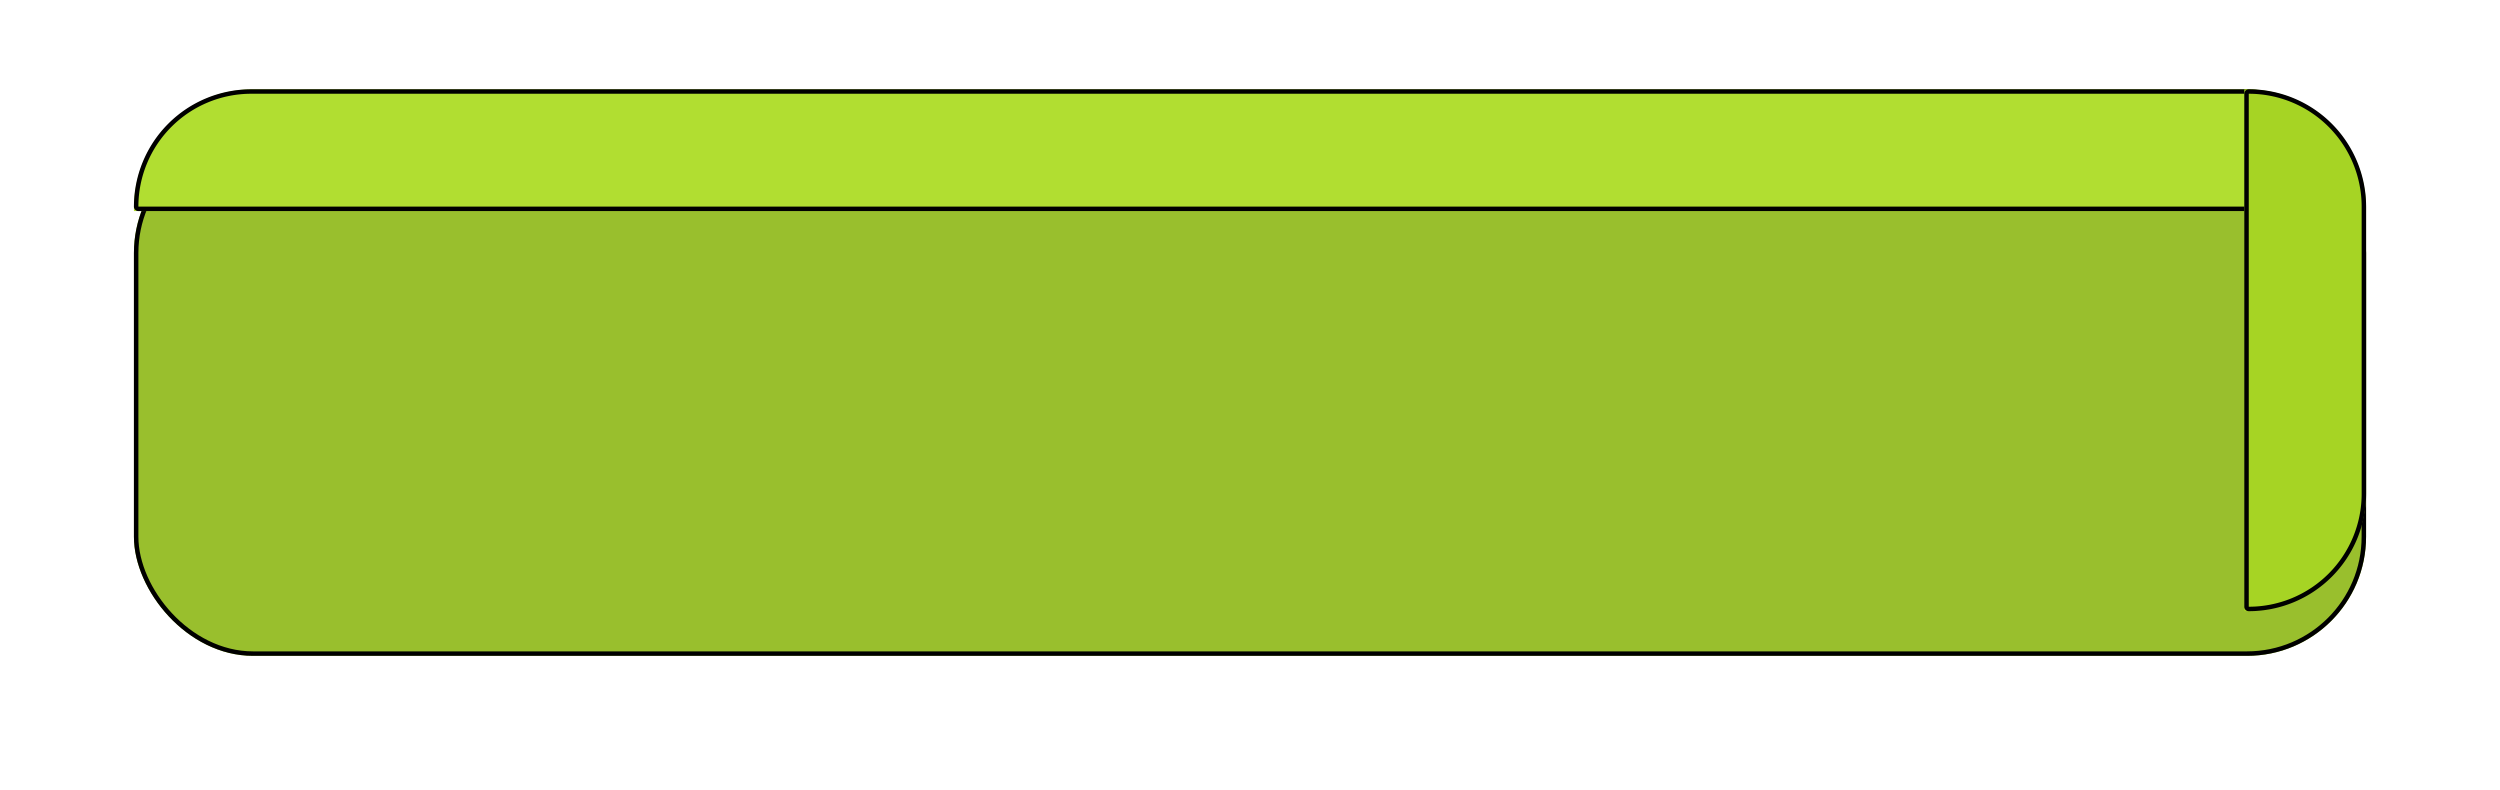 <svg xmlns="http://www.w3.org/2000/svg" xmlns:xlink="http://www.w3.org/1999/xlink" width="168" height="53.072" viewBox="0 0 168 53.072"><defs><style>.a{fill:#99bf2d;}.a,.b,.c{stroke:#000;stroke-width:0.3px;}.b{fill:#b1de31;}.c{fill:#a6d424;}.d{stroke:none;}.e{fill:none;}.f{filter:url(#a);}</style><filter id="a" x="0" y="0" width="168" height="53.072" filterUnits="userSpaceOnUse"><feOffset dy="3" input="SourceAlpha"/><feGaussianBlur stdDeviation="3" result="b"/><feFlood flood-opacity="0.161"/><feComposite operator="in" in2="b"/><feComposite in="SourceGraphic"/></filter></defs><g transform="translate(9 6)"><g transform="translate(0 35.072) rotate(-90)"><g class="f" transform="matrix(0, 1, -1, 0, 41.07, -9)"><g class="a" transform="translate(159 41.07) rotate(180)"><rect class="d" width="150" height="35.072" rx="8"/><rect class="e" x="0.15" y="0.15" width="149.7" height="34.772" rx="7.85"/></g></g><g class="b" transform="translate(35.072) rotate(90)"><path class="d" d="M8,0H141.73a8,8,0,0,1,8,8v.183a0,0,0,0,1,0,0H0a0,0,0,0,1,0,0V8A8,8,0,0,1,8,0Z"/><path class="e" d="M7.886.15H141.845a7.736,7.736,0,0,1,7.736,7.736v0a.148.148,0,0,1-.148.148H.3A.148.148,0,0,1,.15,7.886v0A7.736,7.736,0,0,1,7.886.15Z"/></g><g class="c" transform="translate(0 141.817)"><path class="d" d="M0,0H35.072a0,0,0,0,1,0,0V.183a8,8,0,0,1-8,8H8a8,8,0,0,1-8-8V0A0,0,0,0,1,0,0Z"/><path class="e" d="M.3.15H34.774A.148.148,0,0,1,34.922.3v0a7.736,7.736,0,0,1-7.736,7.736H7.886A7.736,7.736,0,0,1,.15.3v0A.148.148,0,0,1,.3.15Z"/></g></g></g></svg>